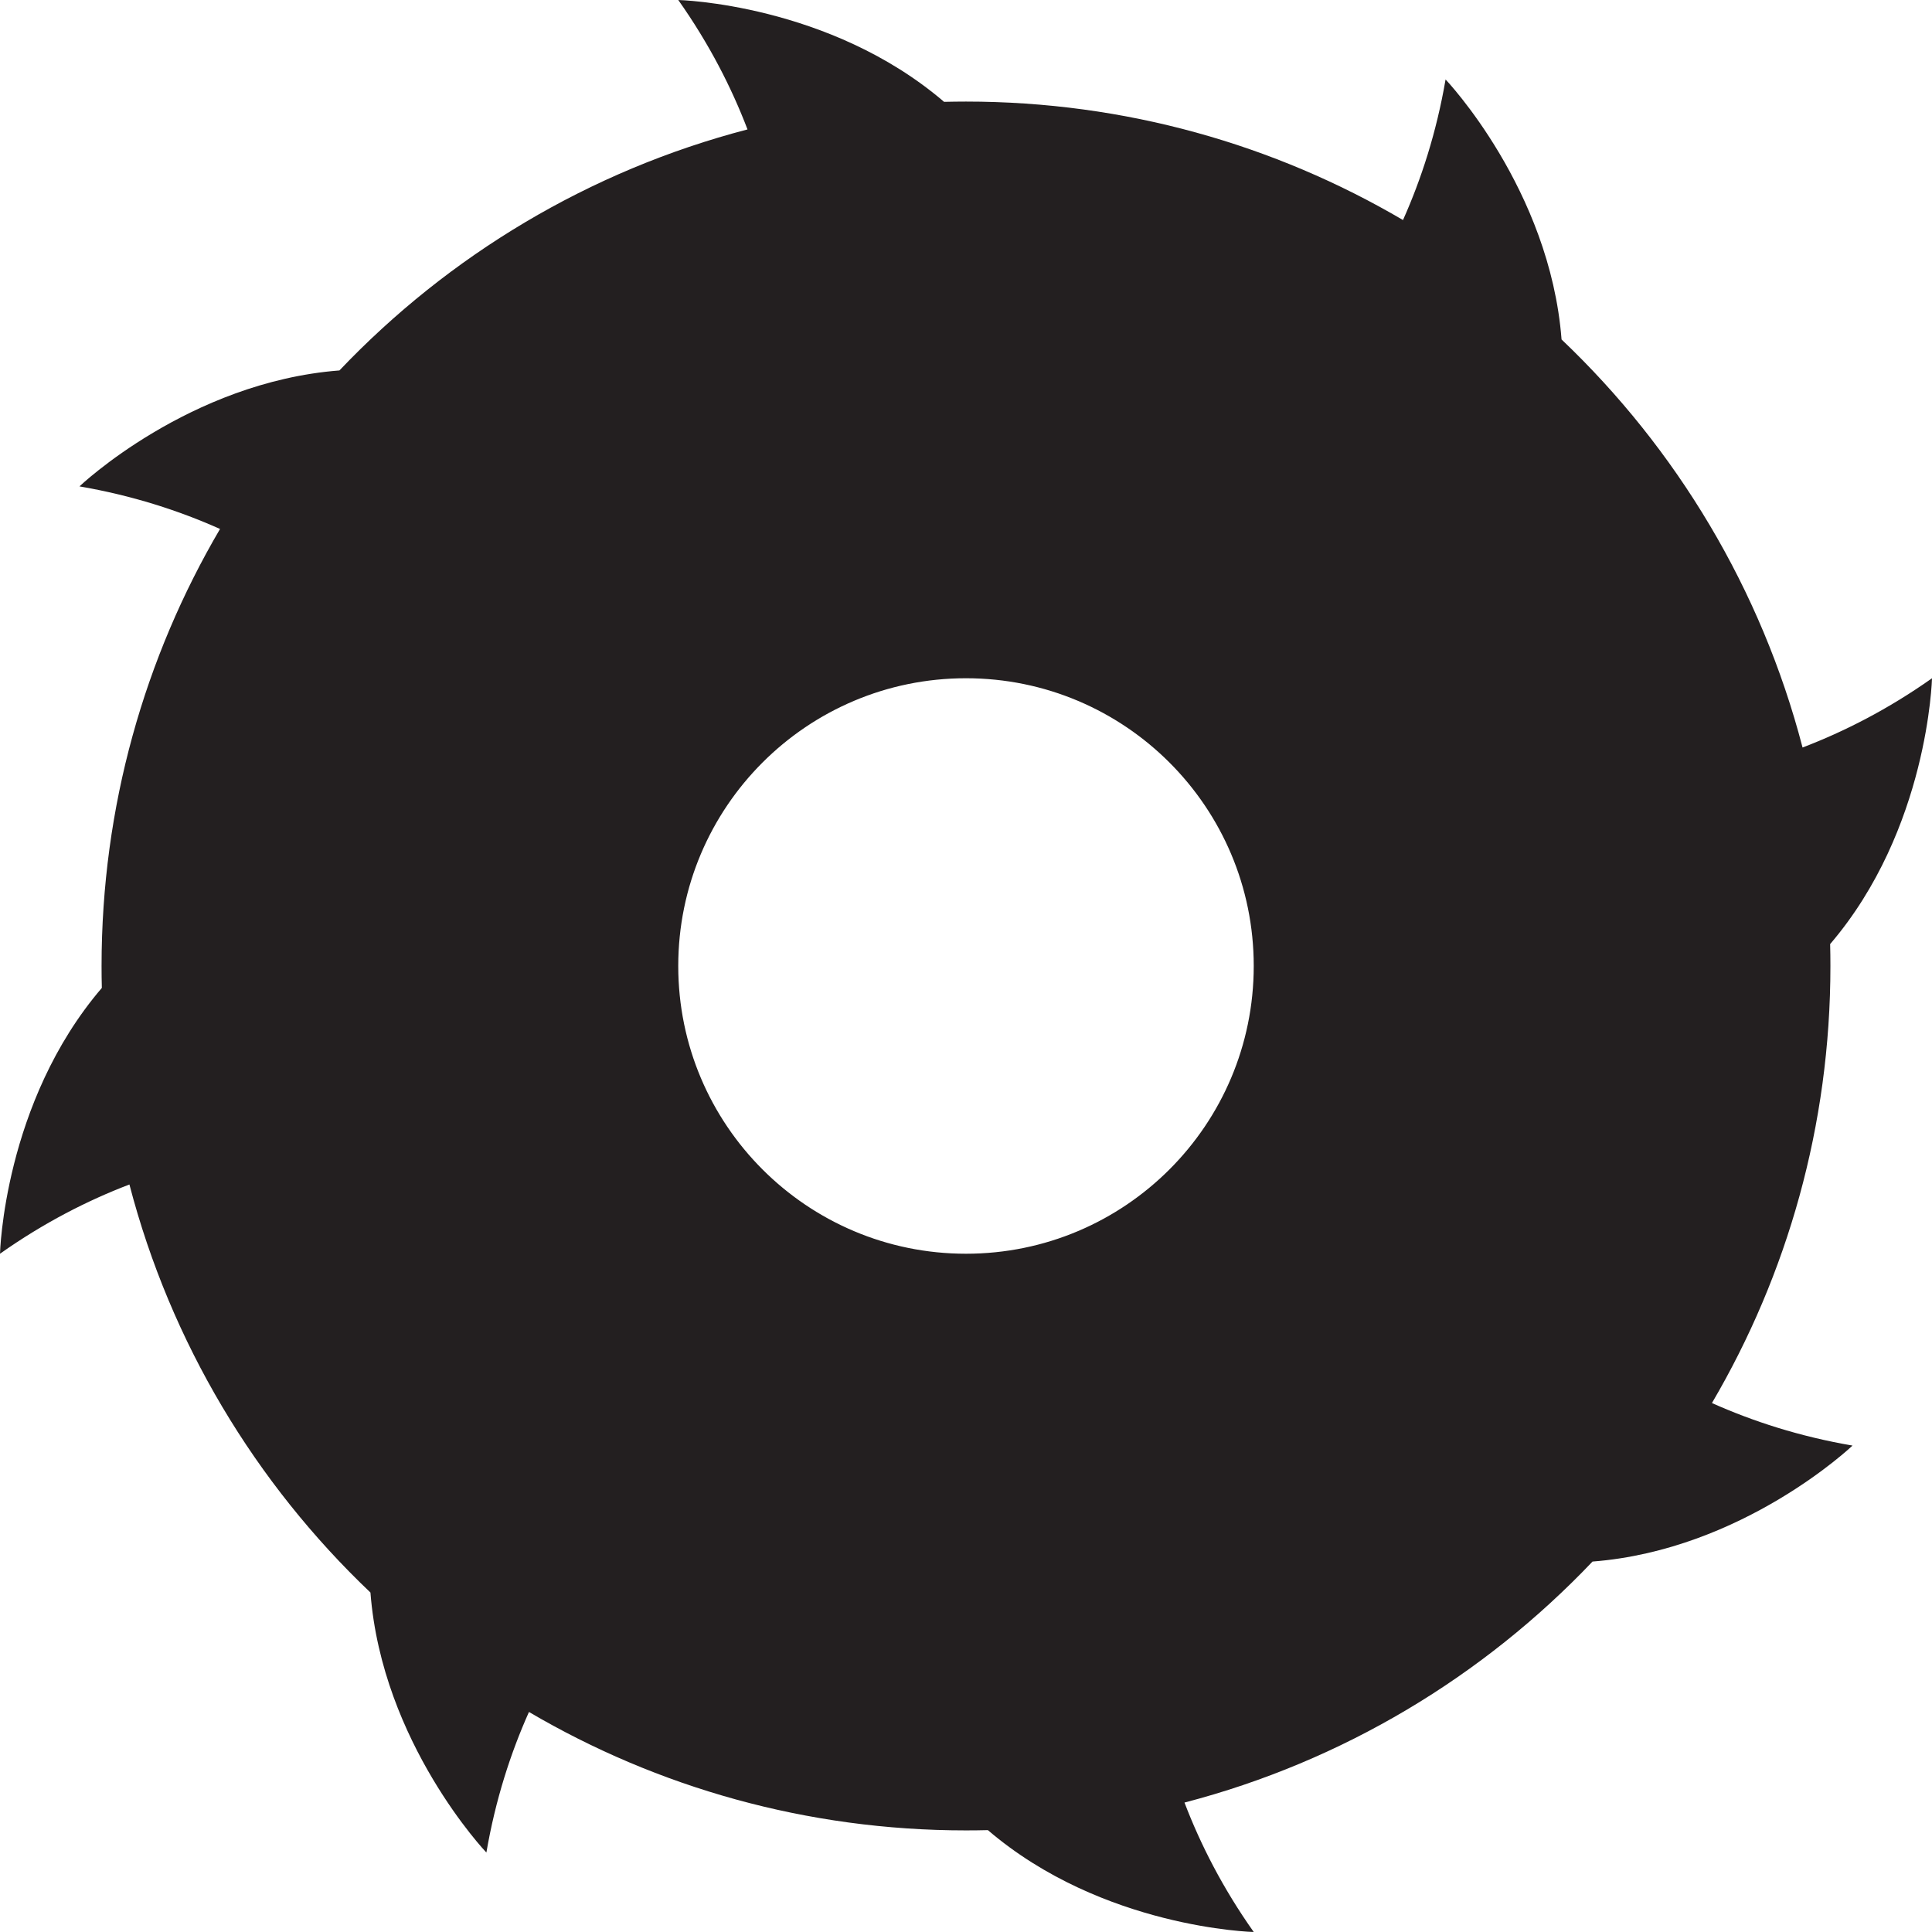 <?xml version="1.0" encoding="UTF-8" standalone="no"?>
<!-- Created with Inkscape (http://www.inkscape.org/) -->

<svg
   width="100mm"
   height="100mm"
   viewBox="0 0 100 100"
   version="1.1"
   id="svg135"
   inkscape:export-filename="saw5.svg"
   inkscape:export-xdpi="25.4"
   inkscape:export-ydpi="25.4"
   xmlns:inkscape="http://www.inkscape.org/namespaces/inkscape"
   xmlns:sodipodi="http://sodipodi.sourceforge.net/DTD/sodipodi-0.dtd"
   xmlns="http://www.w3.org/2000/svg"
   xmlns:svg="http://www.w3.org/2000/svg">
  <sodipodi:namedview
     id="namedview137"
     pagecolor="#ffffff"
     bordercolor="#666666"
     borderopacity="1.0"
     inkscape:showpageshadow="2"
     inkscape:pageopacity="0.0"
     inkscape:pagecheckerboard="0"
     inkscape:deskcolor="#d1d1d1"
     inkscape:document-units="mm"
     showgrid="false" />
  <defs
     id="defs132" />
  <g
     inkscape:label="Layer 1"
     inkscape:groupmode="layer"
     id="layer1">
    <path
       d="m 49.999,64.893 c -8.226,0 -14.893,-6.668 -14.893,-14.894 0,-8.225 6.667,-14.893 14.893,-14.893 8.226,0 14.894,6.668 14.894,14.893 0,8.226 -6.668,14.894 -14.894,14.894 z M 94.742,49.999 c 0,-0.379 -0.004,-0.757 -0.014,-1.134 C 99.812,42.928 100,35.107 100,35.107 97.732,36.709 95.463,37.864 93.3,38.691 91.168,30.502 86.774,23.226 80.826,17.571 80.222,9.778 74.823,4.113 74.823,4.113 74.352,6.852 73.565,9.272 72.619,11.389 65.983,7.492 58.252,5.257 49.999,5.257 c -0.379,0 -0.758,0.006 -1.134,0.014 C 42.928,0.188 35.107,0 35.107,0 36.709,2.268 37.864,4.535 38.691,6.699 30.502,8.832 23.226,13.225 17.569,19.174 9.777,19.778 4.113,25.175 4.113,25.175 c 2.738,0.471 5.159,1.258 7.276,2.204 -3.897,6.638 -6.132,14.368 -6.132,22.62 0,0.38 0.004,0.758 0.014,1.136 C 0.187,57.072 0,64.893 0,64.893 2.267,63.291 4.535,62.135 6.699,61.309 8.832,69.497 13.225,76.773 19.174,82.429 c 0.602,7.793 6.001,13.458 6.001,13.458 0.471,-2.739 1.258,-5.161 2.204,-7.276 6.636,3.897 14.368,6.13 22.62,6.13 0.379,0 0.758,-0.004 1.134,-0.014 C 57.07,99.812 64.893,100 64.893,100 63.29,97.732 62.135,95.465 61.309,93.3 69.497,91.168 76.773,86.774 82.429,80.826 90.222,80.222 95.886,74.823 95.886,74.823 93.148,74.354 90.726,73.567 88.61,72.621 92.507,65.983 94.742,58.253 94.742,49.999"
       style="fill:#231f20;fill-opacity:1;fill-rule:nonzero;stroke:none;stroke-width:0.014"
       id="path26" />
  </g>
</svg>
